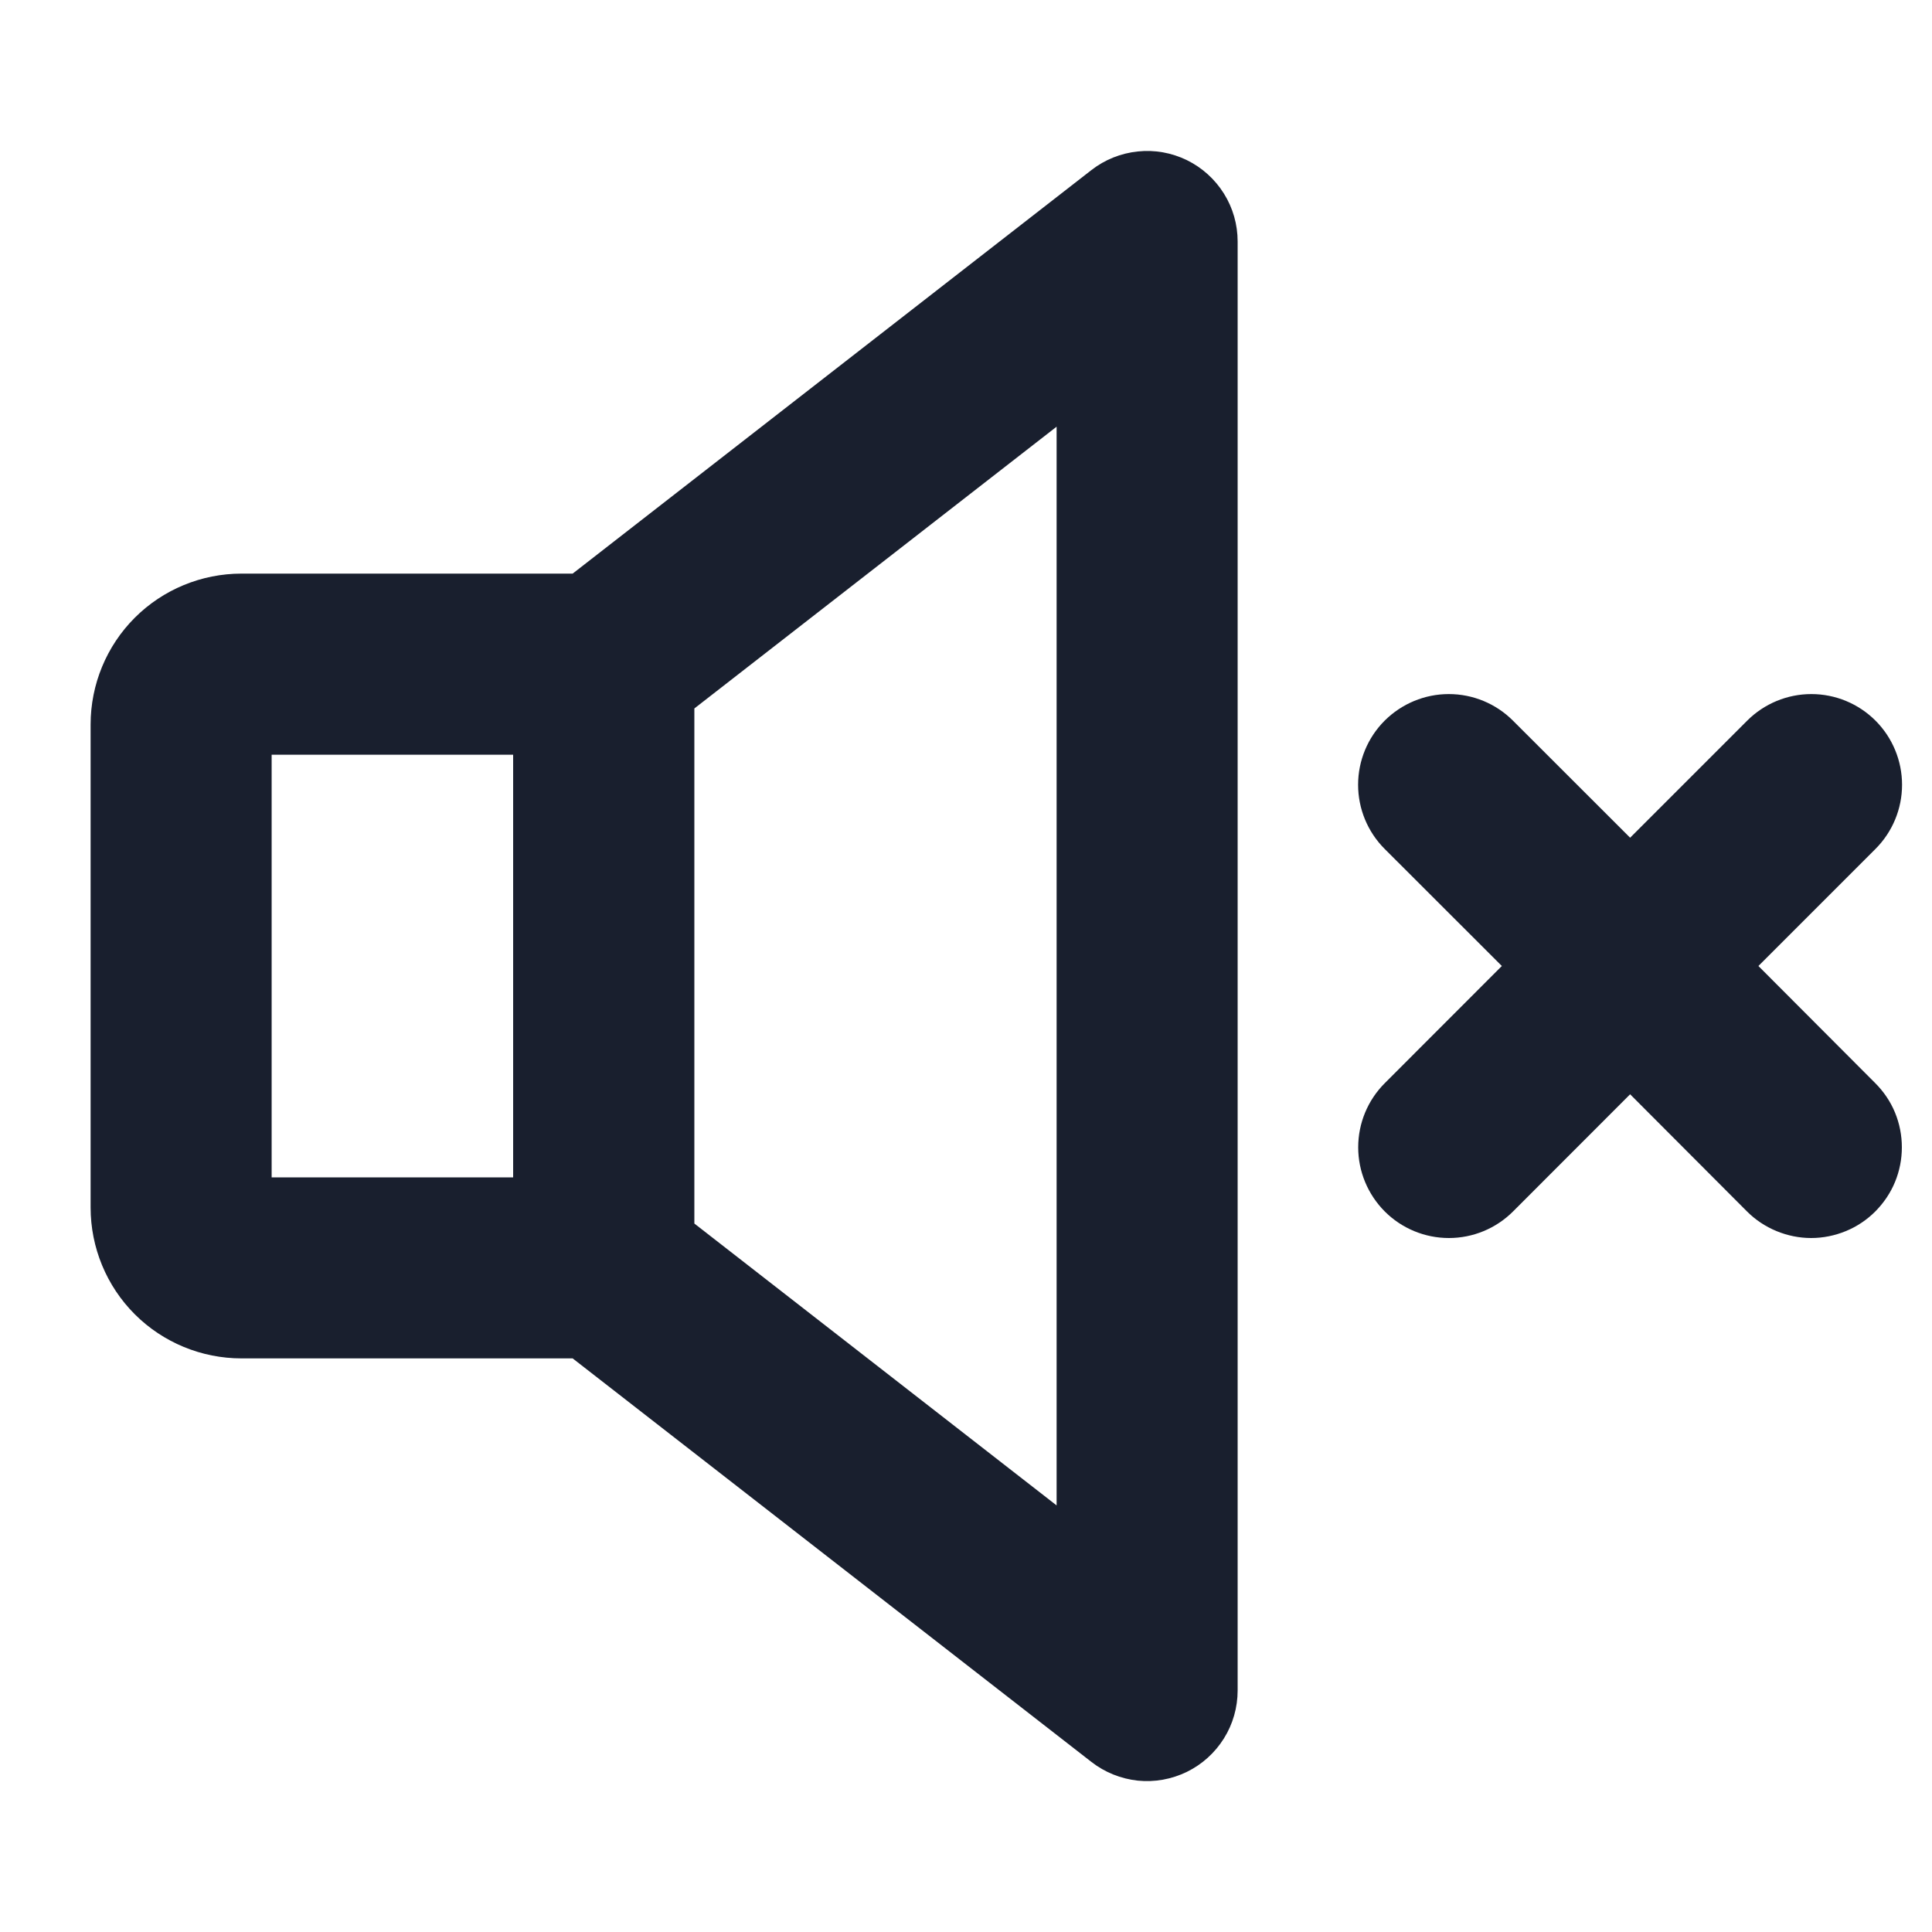 <svg width="20" height="20" viewBox="0 0 20 20" fill="none" xmlns="http://www.w3.org/2000/svg">
<path d="M12.287 1.658C12.129 1.581 11.953 1.549 11.778 1.568C11.604 1.586 11.438 1.652 11.299 1.76L5.928 5.938H2.5C2.086 5.938 1.688 6.102 1.395 6.395C1.102 6.688 0.938 7.086 0.938 7.5V12.5C0.938 12.914 1.102 13.312 1.395 13.605C1.688 13.898 2.086 14.062 2.5 14.062H5.928L11.299 18.24C11.438 18.348 11.604 18.414 11.778 18.433C11.953 18.451 12.129 18.419 12.287 18.342C12.444 18.265 12.577 18.145 12.67 17.996C12.763 17.848 12.812 17.675 12.812 17.5V2.5C12.812 2.324 12.763 2.152 12.67 2.004C12.577 1.855 12.444 1.735 12.287 1.658ZM2.812 7.813H5.312V12.188H2.812V7.813ZM10.938 15.584L7.188 12.666V7.334L10.938 4.417V15.584ZM19.413 11.213C19.5 11.3 19.57 11.403 19.617 11.517C19.664 11.631 19.688 11.753 19.688 11.877C19.688 12 19.664 12.122 19.617 12.236C19.57 12.35 19.5 12.453 19.413 12.541C19.326 12.628 19.223 12.697 19.109 12.744C18.995 12.791 18.872 12.816 18.749 12.816C18.626 12.816 18.504 12.791 18.39 12.744C18.276 12.697 18.172 12.628 18.085 12.541L16.875 11.328L15.663 12.541C15.487 12.717 15.248 12.816 14.999 12.816C14.75 12.816 14.511 12.717 14.335 12.541C14.159 12.364 14.06 12.126 14.06 11.877C14.06 11.627 14.159 11.389 14.335 11.213L15.547 10L14.334 8.788C14.158 8.612 14.059 8.373 14.059 8.124C14.059 7.875 14.158 7.636 14.334 7.46C14.511 7.284 14.749 7.185 14.998 7.185C15.248 7.185 15.486 7.284 15.662 7.46L16.875 8.672L18.087 7.46C18.263 7.284 18.502 7.185 18.751 7.185C19 7.185 19.239 7.284 19.415 7.46C19.591 7.636 19.69 7.875 19.69 8.124C19.69 8.373 19.591 8.612 19.415 8.788L18.203 10L19.413 11.213Z" fill="#191F2E"/>
</svg>
